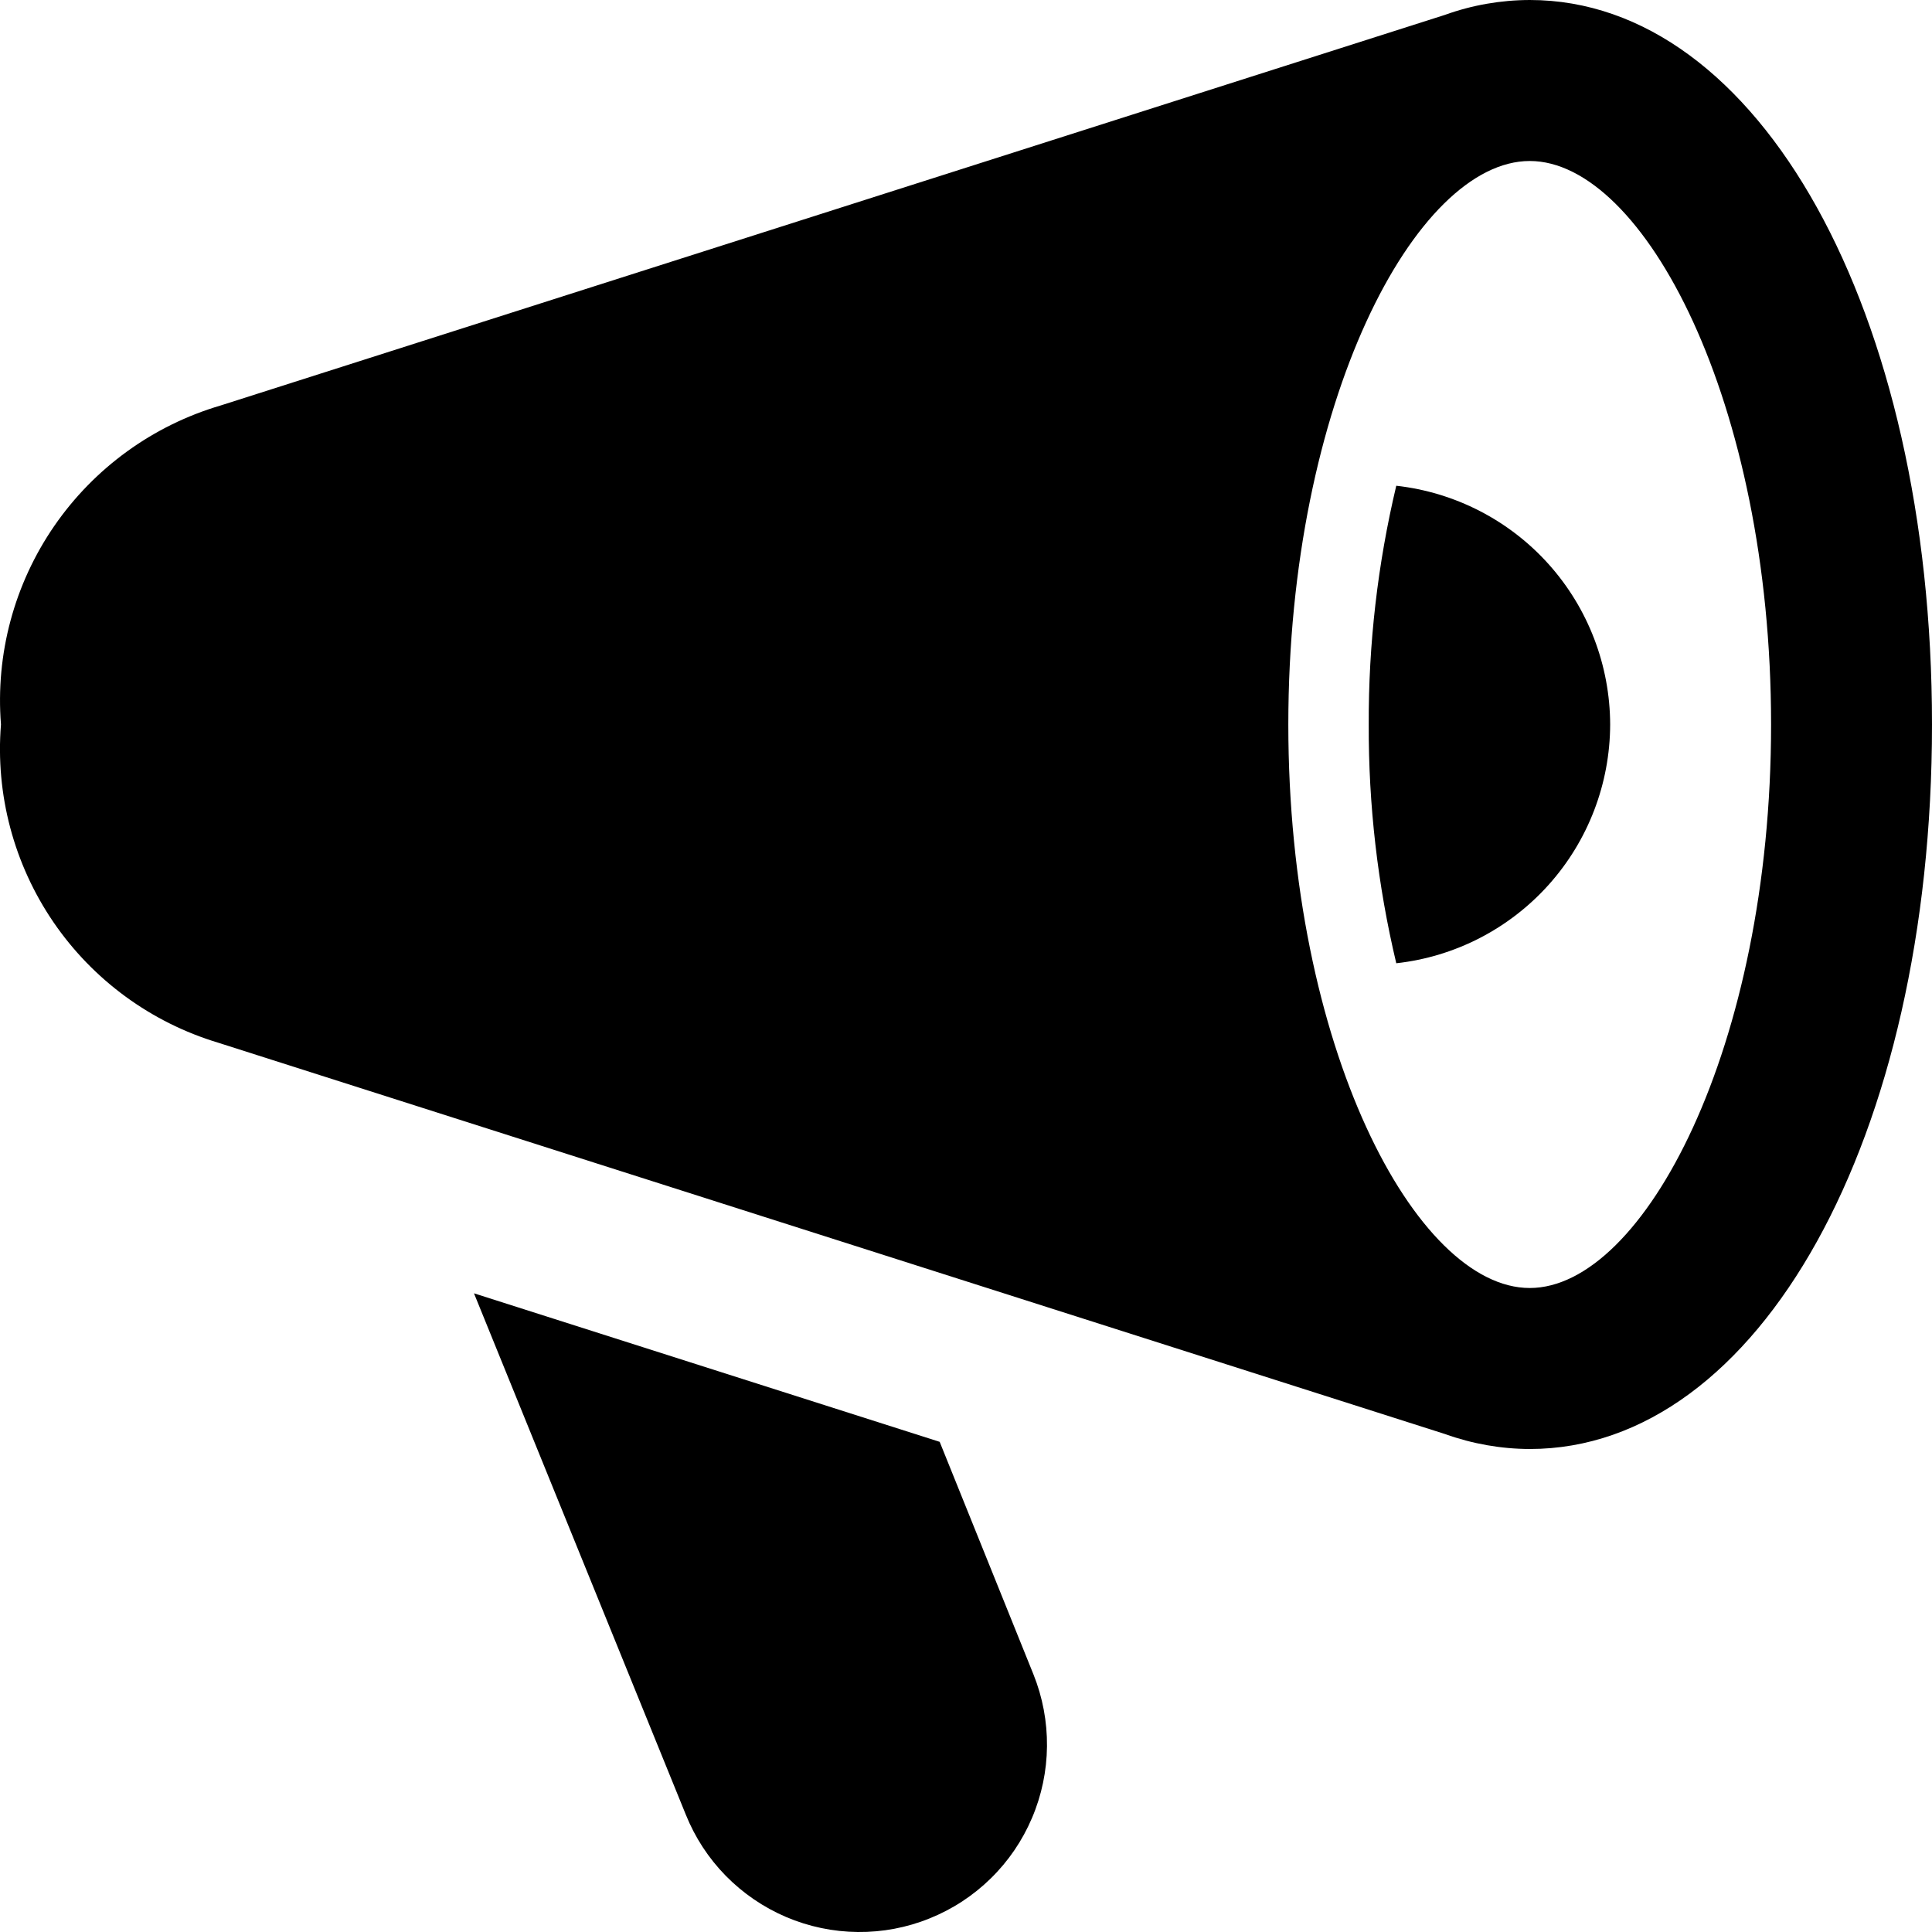 <svg xmlns="http://www.w3.org/2000/svg" viewBox="0 0 24 24"><g fill="currentColor" clip-path="url(#clip0_971_4913)"><path d="M20.002 9C20 8.266 19.729 7.557 19.239 7.01C18.749 6.463 18.075 6.116 17.345 6.034C17.114 7.006 16.999 8.001 17.003 9C16.999 9.999 17.114 10.995 17.345 11.966C18.075 11.885 18.749 11.537 19.239 10.99C19.729 10.443 20 9.735 20.002 9Z"/><path fill-rule="evenodd" d="M17.949 0.185C18.287 0.063 18.643 0.001 19.003 0C21.852 0 24 3.869 24 9C24 14.131 21.852 18 19.003 18C18.645 17.999 18.29 17.936 17.953 17.815L2.711 12.953C1.877 12.702 1.154 12.173 0.663 11.454C0.172 10.734 -0.058 9.868 0.012 9C-0.057 8.126 0.177 7.256 0.674 6.534C1.171 5.813 1.901 5.284 2.741 5.037L17.949 0.185ZM16.004 9C16.004 13.006 17.587 16 19.003 16C20.418 16 22.001 13.006 22.001 9C22.001 4.994 20.418 2 19.003 2C17.587 2 16.004 4.994 16.004 9Z" clip-rule="evenodd"/><path d="M11.673 17.911L5.888 16.066L8.519 22.541C8.633 22.825 8.802 23.084 9.016 23.302C9.23 23.52 9.485 23.694 9.766 23.814C10.048 23.934 10.35 23.997 10.656 24C10.961 24.003 11.265 23.946 11.548 23.831C11.832 23.717 12.09 23.548 12.308 23.334C12.527 23.12 12.701 22.864 12.82 22.583C12.94 22.302 13.003 21.999 13.006 21.694C13.009 21.388 12.952 21.084 12.838 20.8L11.673 17.911Z"/></g></svg>